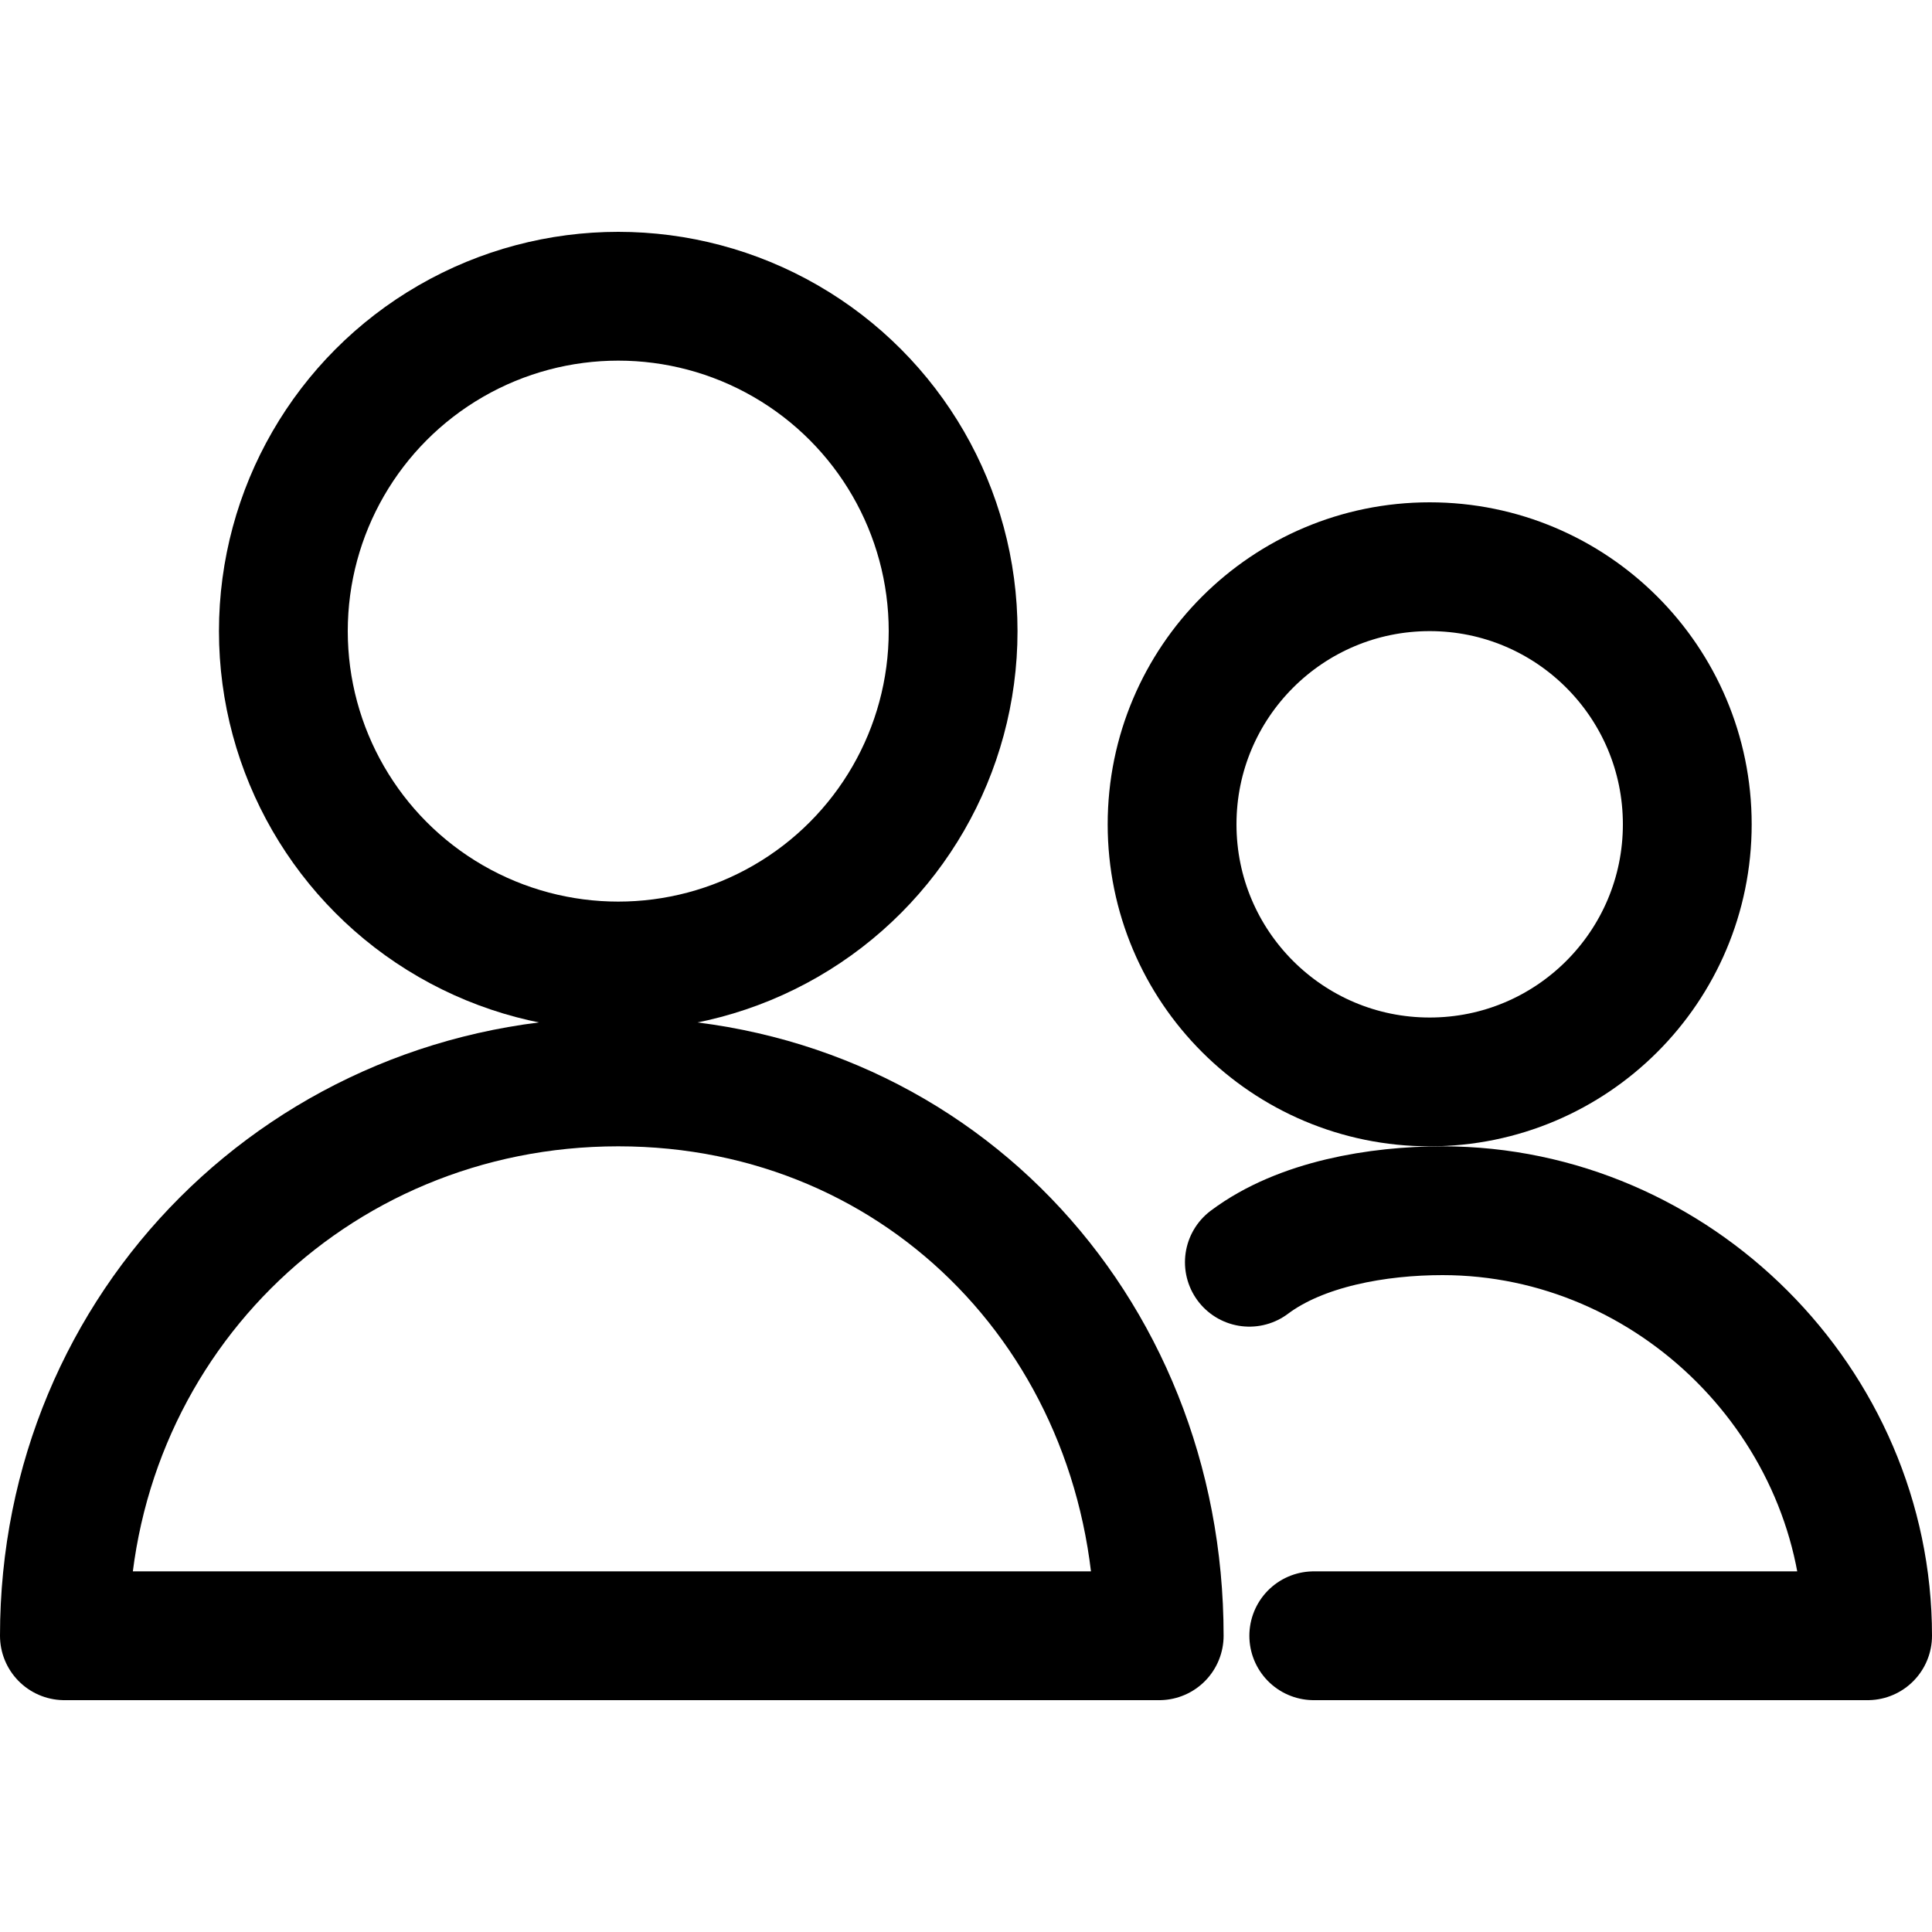 <?xml version="1.0" encoding="utf-8"?>
<!-- Generator: Adobe Illustrator 24.0.0, SVG Export Plug-In . SVG Version: 6.00 Build 0)  -->
<svg version="1.1" id="Light" xmlns="http://www.w3.org/2000/svg" xmlns:xlink="http://www.w3.org/1999/xlink" x="0px" y="0px"
	 viewBox="0 0 15 15" style="enable-background:new 0 0 15 15;" xml:space="preserve">
<style type="text/css">
	.st0{fill:none;stroke:#000000;stroke-width:1;stroke-linecap:round;stroke-linejoin:round;}
</style>
<g>
	<circle class="st0" cx="4.8" cy="4.9" r="2.6"/>
	<path class="st0" d="M0.5,12.7c0-2.4,1.9-4.3,4.3-4.3S9,10.3,9,12.7H0.5z"/>
	<path class="st0" d="M10.2,12.7h4.3c0-1.8-1.5-3.3-3.3-3.3c-0.5,0-1.1,0.1-1.5,0.4"/>
	<circle class="st0" cx="11.1" cy="6.4" r="2"/>
</g>
</svg>
